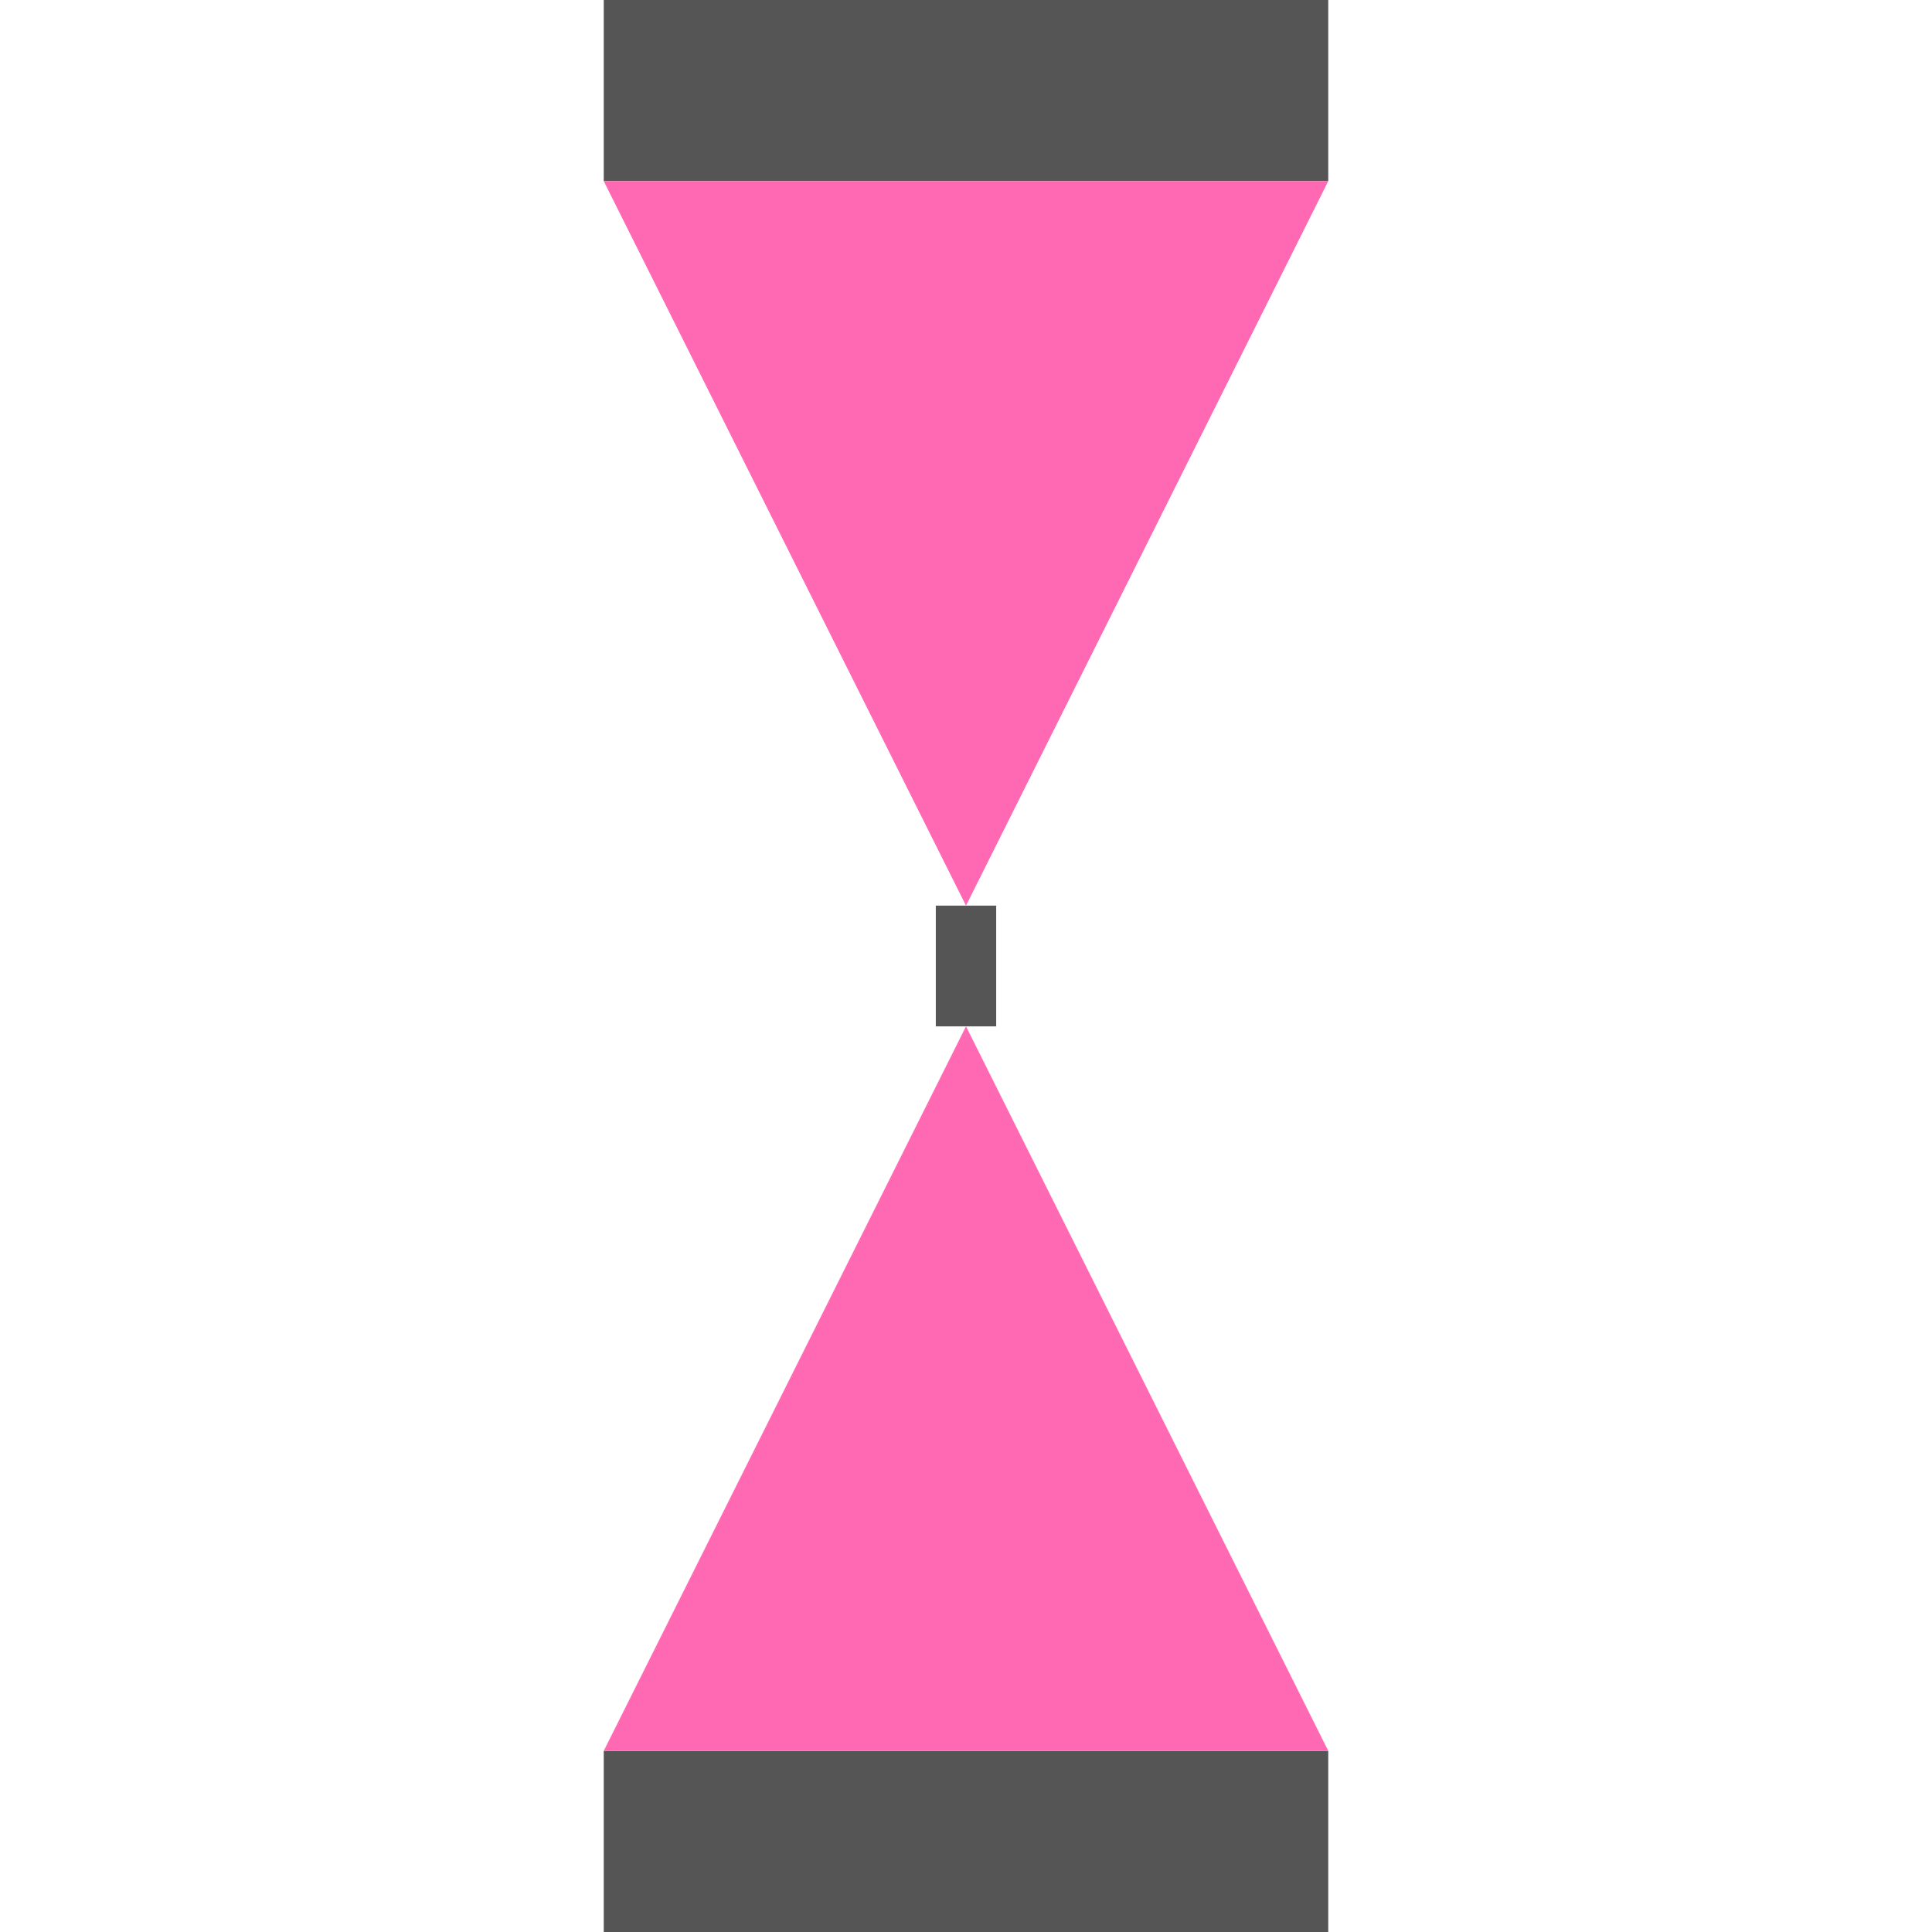 <svg xmlns="http://www.w3.org/2000/svg" viewBox="0 0 64 64">
  <rect x="20" y="0" width="24" height="6" fill="#555"/>
  <rect x="20" y="58" width="24" height="6" fill="#555"/>
  <polygon points="20,6 44,6 32,30" fill="#ff69b4"/>
  <polygon points="20,58 44,58 32,34" fill="#ff69b4"/>
  <rect x="31" y="30" width="2" height="4" fill="#555"/>
</svg>
